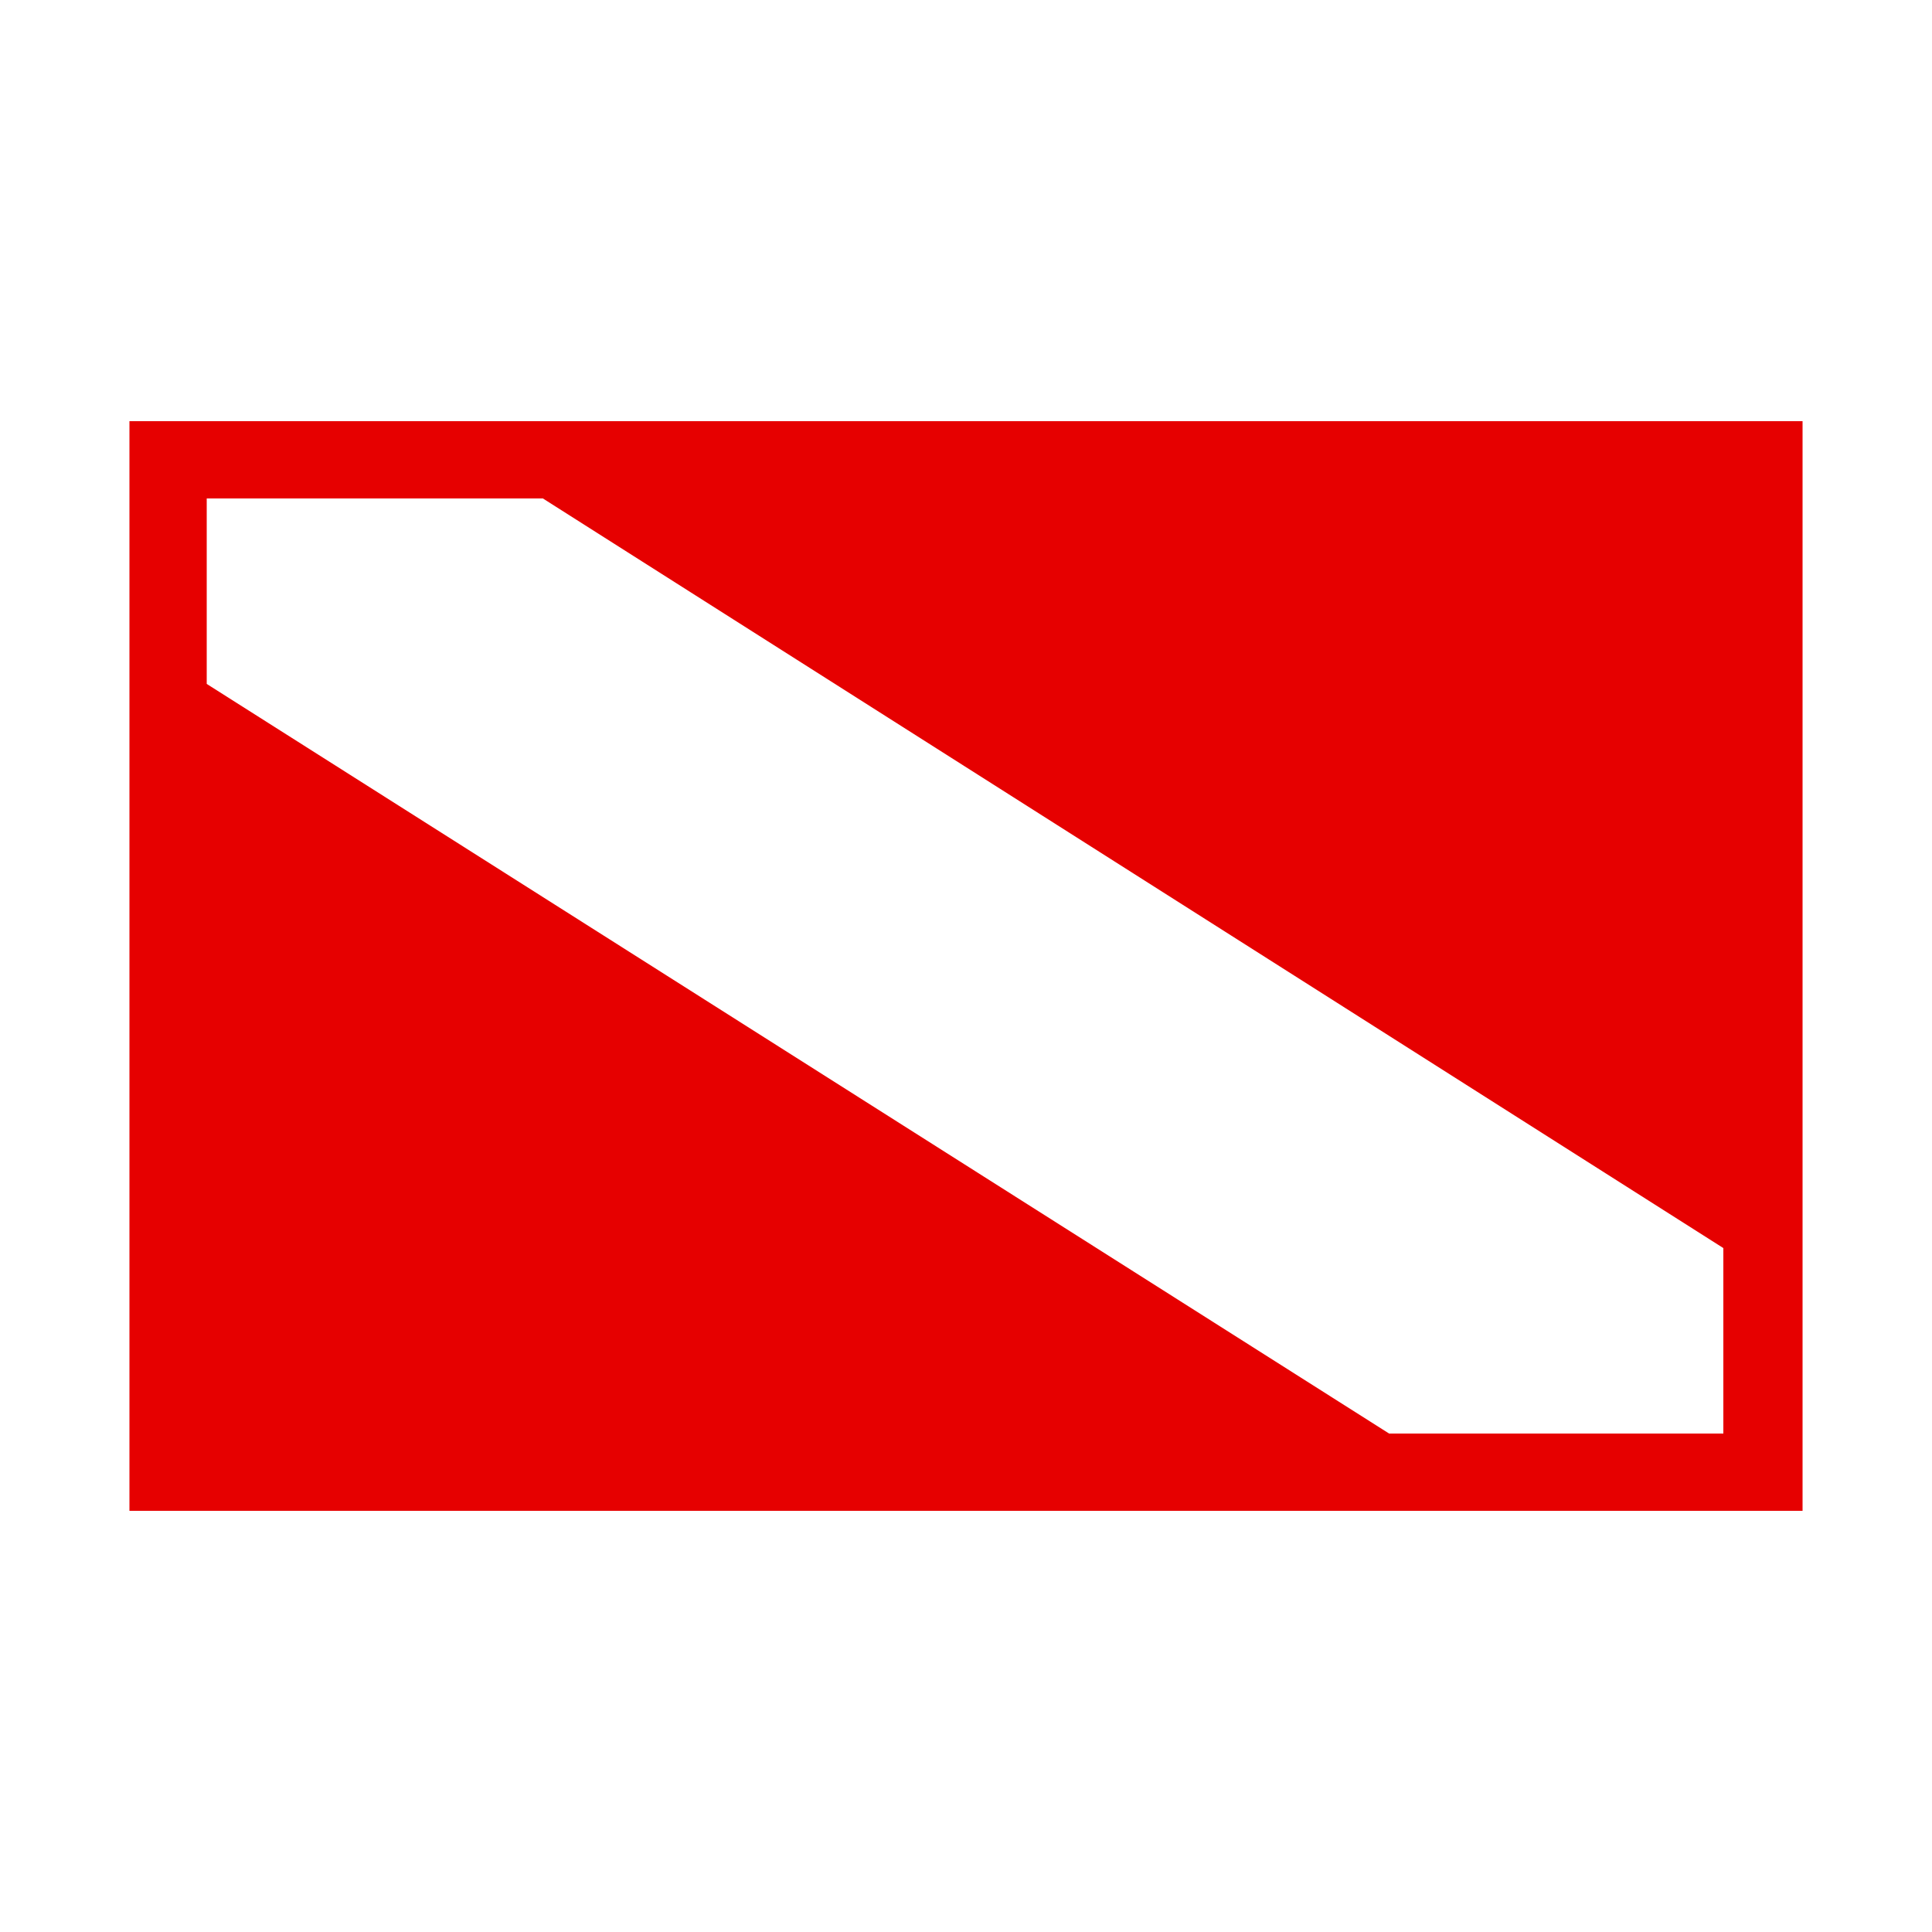 <svg fill="#E60000" xmlns="http://www.w3.org/2000/svg" xmlns:xlink="http://www.w3.org/1999/xlink" version="1.1" x="0px" y="0px" viewBox="0 0 100 100" style="enable-background:new 0 0 100 100;" xml:space="preserve"><path d="M6.7,21.8v56.4h86.6V21.8H6.7z M71.9,74.2L10.7,35.4v-9.6h17.4l61.1,38.8v9.6H71.9z"></path></svg>